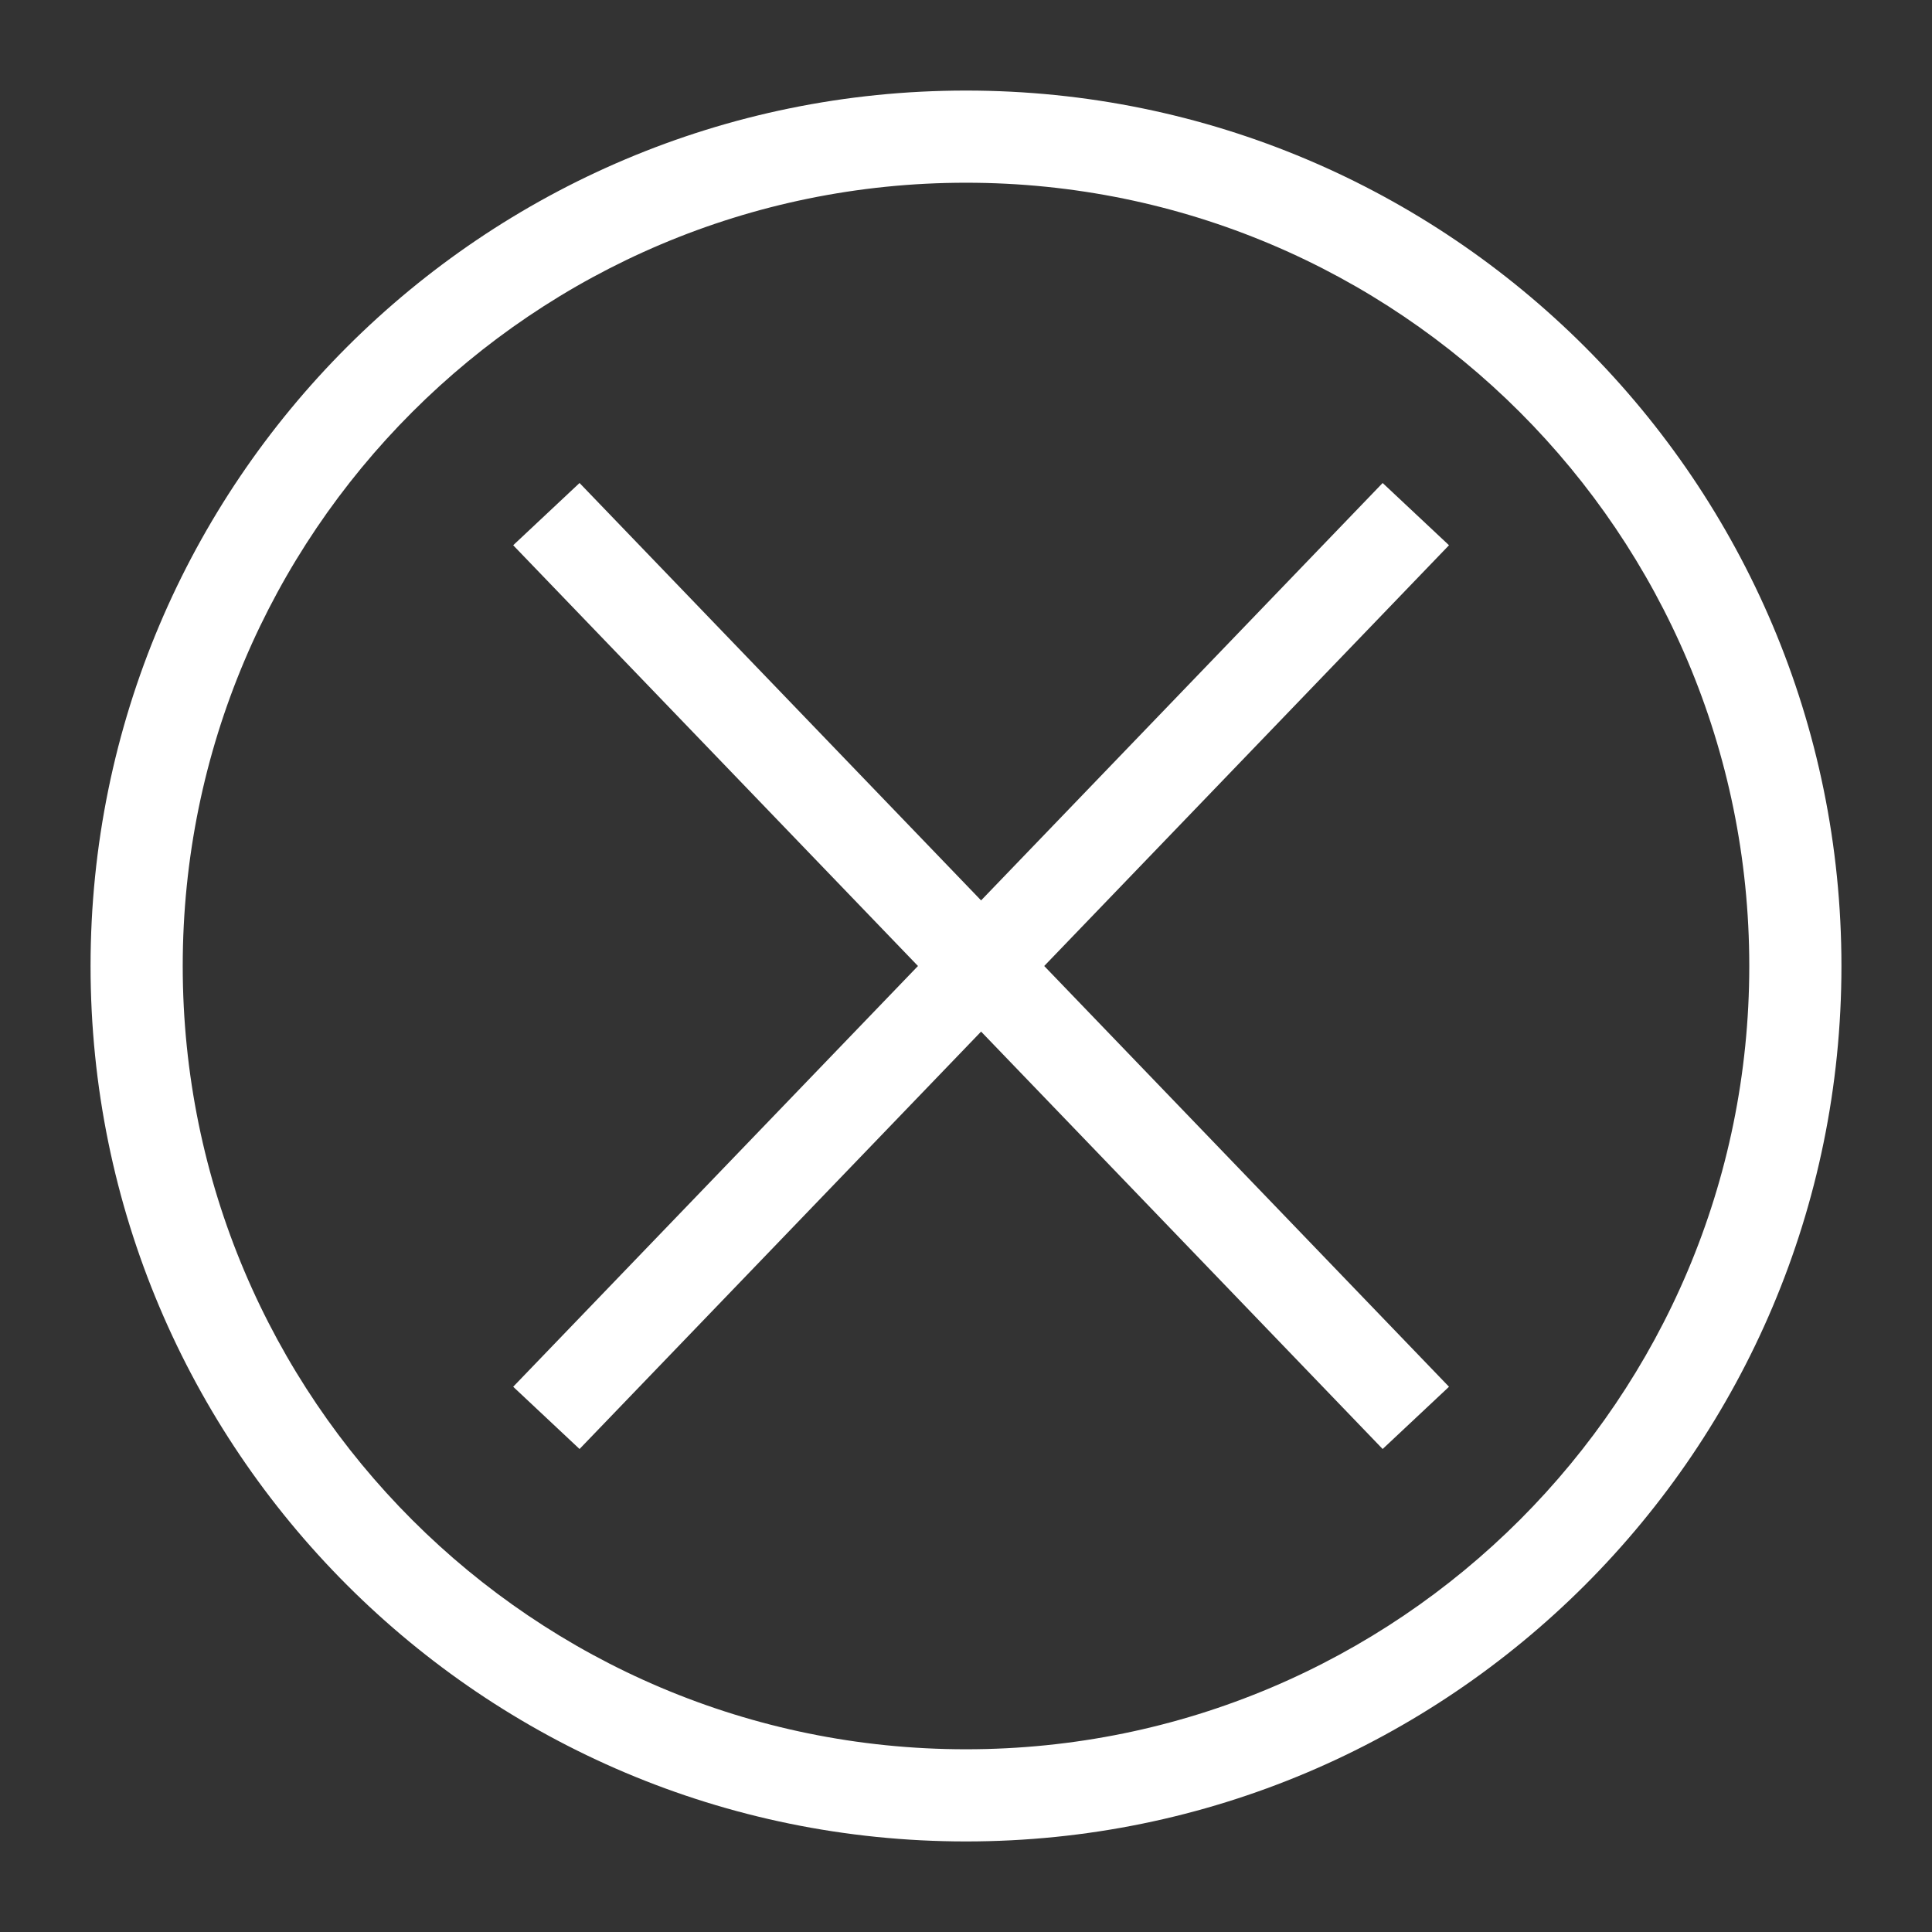 <svg width="64" height="64" viewBox="0 0 64 64" fill="none" xmlns="http://www.w3.org/2000/svg">
<rect x="0" y="0" width="64" height="64" fill="#333333" stroke="none"/>
<path fill-rule="evenodd" clip-rule="evenodd" d="M32 6.053C17.67 6.053 6.053 17.67 6.053 32C6.053 46.33 17.67 57.947 32 57.947C46.33 57.947 57.947 46.33 57.947 32C57.947 17.67 46.33 6.053 32 6.053ZM3 32C3 15.984 15.984 3 32 3C48.016 3 61 15.984 61 32C61 48.016 48.016 61 32 61C15.984 61 3 48.016 3 32Z" fill="white"/>
<path fill-rule="evenodd" clip-rule="evenodd" d="M30.409 32L17 45.938L19.198 48L32.5 34.173L45.802 48L48 45.938L34.591 32L48 18.062L45.802 16L32.5 29.827L19.198 16L17 18.062L30.409 32Z" fill="white"/>
</svg>
